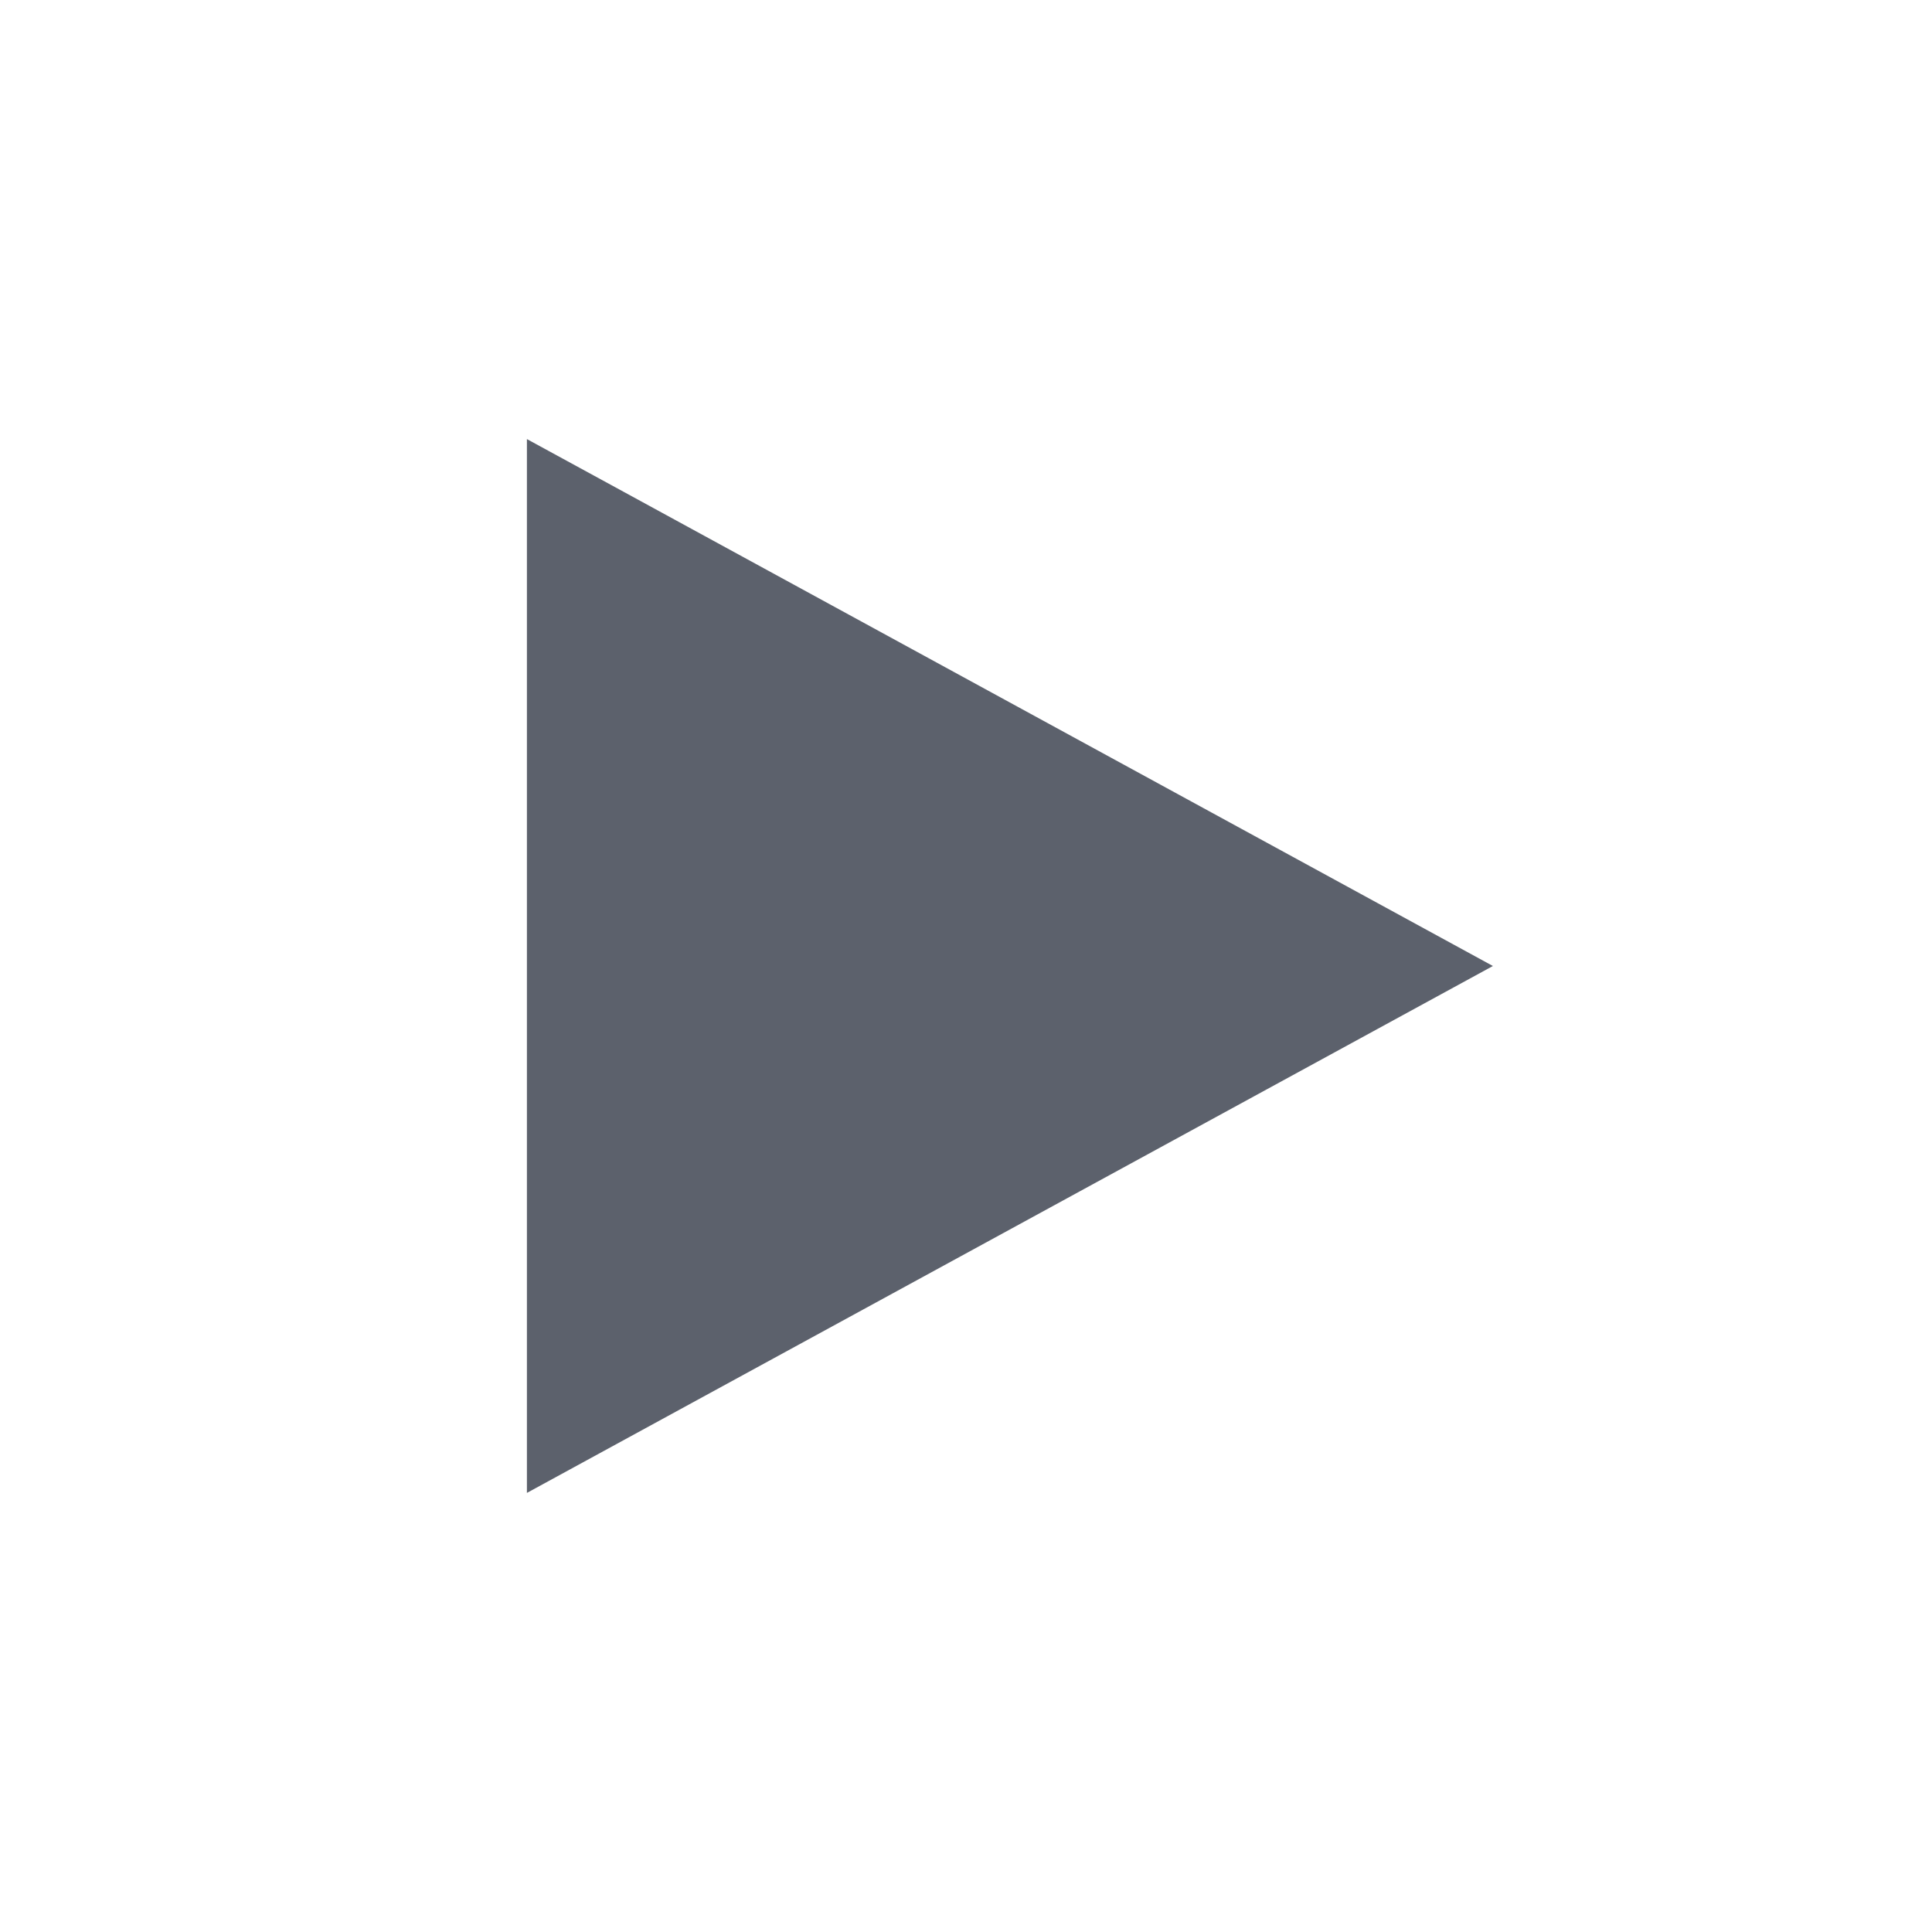 <svg xmlns="http://www.w3.org/2000/svg" id="svg4163" width="22" height="22" version="1.1" viewBox="0 0 22 22">
 <defs id="defs34">
  <style id="current-color-scheme" type="text/css">
   .ColorScheme-Text { color:#5c616c; } .ColorScheme-Highlight { color:#5294e2; } .ColorScheme-ButtonBackground { color:#5c616c; }
  </style>
 </defs>
 <g id="media-record" transform="translate(22,-1030.362)">
  <rect id="rect4753" style="opacity:0.001;fill:currentColor;fill-opacity:1;stroke:none;stroke-width:2;stroke-linecap:round;stroke-linejoin:round;stroke-miterlimit:4;stroke-dasharray:none;stroke-opacity:1" width="22" height="22" x="0" y="1030.36"/>
  <path id="path4646-0" style="opacity:1;fill:currentColor;fill-opacity:1;enable-background:new" class="ColorScheme-Highlight" d="m 11,1035.362 c -3.311,0 -6,2.689 -6,6 0,3.311 2.689,6 6,6 3.311,0 6,-2.689 6,-6 0,-3.311 -2.689,-6 -6,-6 z"/>
 </g>
 <g id="media-playback-stop" transform="translate(44,-1030.362)">
  <rect id="rect4761" style="opacity:0.001;fill:currentColor;fill-opacity:1;stroke:none;stroke-width:2;stroke-linecap:round;stroke-linejoin:round;stroke-miterlimit:4;stroke-dasharray:none;stroke-opacity:1" width="22" height="22" x="0" y="1030.36"/>
  <path id="path3807-1-1-5-8" style="opacity:1;fill:currentColor;enable-background:new" class="ColorScheme-Text" d="m 5,1035.362 0,12 12,0 0,-12 z"/>
 </g>
 <g id="media-skip-forward" transform="translate(66,-1030.362)">
  <rect id="rect4767" style="opacity:0.001;fill:currentColor;fill-opacity:1;stroke:none;stroke-width:2;stroke-linecap:round;stroke-linejoin:round;stroke-miterlimit:4;stroke-dasharray:none;stroke-opacity:1" width="22" height="22" x="0" y="1030.36"/>
  <path id="path5181" style="opacity:1;fill:currentColor;enable-background:new" class="ColorScheme-Text" d="m 19,1037.362 0,8 -2,0 0,-4 0,-4 2,0 z m -2,4 -7,4 0,-4 0,-4 7,4 z m -7,0 -7,4 0,-8 7,4 z"/>
 </g>
 <g id="media-skip-backward" transform="matrix(-1,0,0,1,110,-1030.362)">
  <rect id="rect4775" style="opacity:0.001;fill:currentColor;fill-opacity:1;stroke:none;stroke-width:2;stroke-linecap:round;stroke-linejoin:round;stroke-miterlimit:4;stroke-dasharray:none;stroke-opacity:1" width="22" height="22" x="0" y="1030.36"/>
  <path id="path4777" style="opacity:1;fill:currentColor;enable-background:new" class="ColorScheme-Text" d="m 19,1037.362 0,8 -2,0 0,-4 0,-4 2,0 z m -2,4 -7,4 0,-4 0,-4 7,4 z m -7,0 -7,4 0,-8 7,4 z"/>
 </g>
 <g id="media-seek-forward" transform="translate(110,-1030.362)">
  <rect id="rect4779" style="opacity:0.001;fill:currentColor;fill-opacity:1;stroke:none;stroke-width:2;stroke-linecap:round;stroke-linejoin:round;stroke-miterlimit:4;stroke-dasharray:none;stroke-opacity:1" width="22" height="22" x="0" y="1030.36"/>
  <path id="path3807-1-1-4-7-2" style="opacity:1;fill:currentColor;enable-background:new" class="ColorScheme-Text" d="m 11,1037.362 7,4 -7,4 0,-4 0,-4 z m 0,4 -7,4 0,-8 7,4 z"/>
 </g>
 <g id="media-seek-backward" transform="matrix(-1,0,0,1,154,-1030.362)">
  <rect id="rect4787" style="opacity:0.001;fill:currentColor;fill-opacity:1;stroke:none;stroke-width:2;stroke-linecap:round;stroke-linejoin:round;stroke-miterlimit:4;stroke-dasharray:none;stroke-opacity:1" width="22" height="22" x="0" y="1030.36"/>
  <path id="path4789" style="opacity:1;fill:currentColor;enable-background:new" class="ColorScheme-Text" d="m 11,1037.362 7,4 -7,4 0,-4 0,-4 z m 0,4 -7,4 0,-8 7,4 z"/>
 </g>
 <g id="media-eject" transform="translate(-44,-1030.362)">
  <rect id="rect4791" style="opacity:0.001;fill:currentColor;fill-opacity:1;stroke:none;stroke-width:2;stroke-linecap:round;stroke-linejoin:round;stroke-miterlimit:4;stroke-dasharray:none;stroke-opacity:1" width="22" height="22" x="0" y="1030.36"/>
  <path id="path696" style="color:#5c616c;display:block;opacity:1;fill:currentColor;enable-background:accumulate" class="ColorScheme-Text" d="m 11,1036.362 -5,5 0,1 10,0 0,-1 z m -5,8 0,2 10,0 0,-2 z" display="block"/>
 </g>
 <g id="media-playback-pause" transform="translate(-22,-1030.362)">
  <rect id="rect4797" style="opacity:0.001;fill:currentColor;fill-opacity:1;stroke:none;stroke-width:2;stroke-linecap:round;stroke-linejoin:round;stroke-miterlimit:4;stroke-dasharray:none;stroke-opacity:1" width="22" height="22" x="0" y="1030.36"/>
  <path id="path3807-1-1-5-8-6" style="opacity:1;fill:currentColor;enable-background:new" class="ColorScheme-Text" d="m 5,1035.362 0,12 4,0 0,-12 -4,0 z m 8,0 0,12 4,0 0,-12 -4,0 z"/>
 </g>
 <g id="media-playback-start" transform="translate(0,-1030.362)">
  <rect id="rect4755" style="opacity:0.001;fill:currentColor;fill-opacity:1;stroke:none;stroke-width:2;stroke-linecap:round;stroke-linejoin:round;stroke-miterlimit:4;stroke-dasharray:none;stroke-opacity:1" width="22" height="22" x="0" y="1030.36"/>
  <path id="path3807-1-1-9-38-4" style="opacity:1;fill:currentColor;enable-background:new" class="ColorScheme-Text" d="m 6,1035.362 0,12 11,-6 -9.899,-5.4 z"/>
 </g>
</svg>
